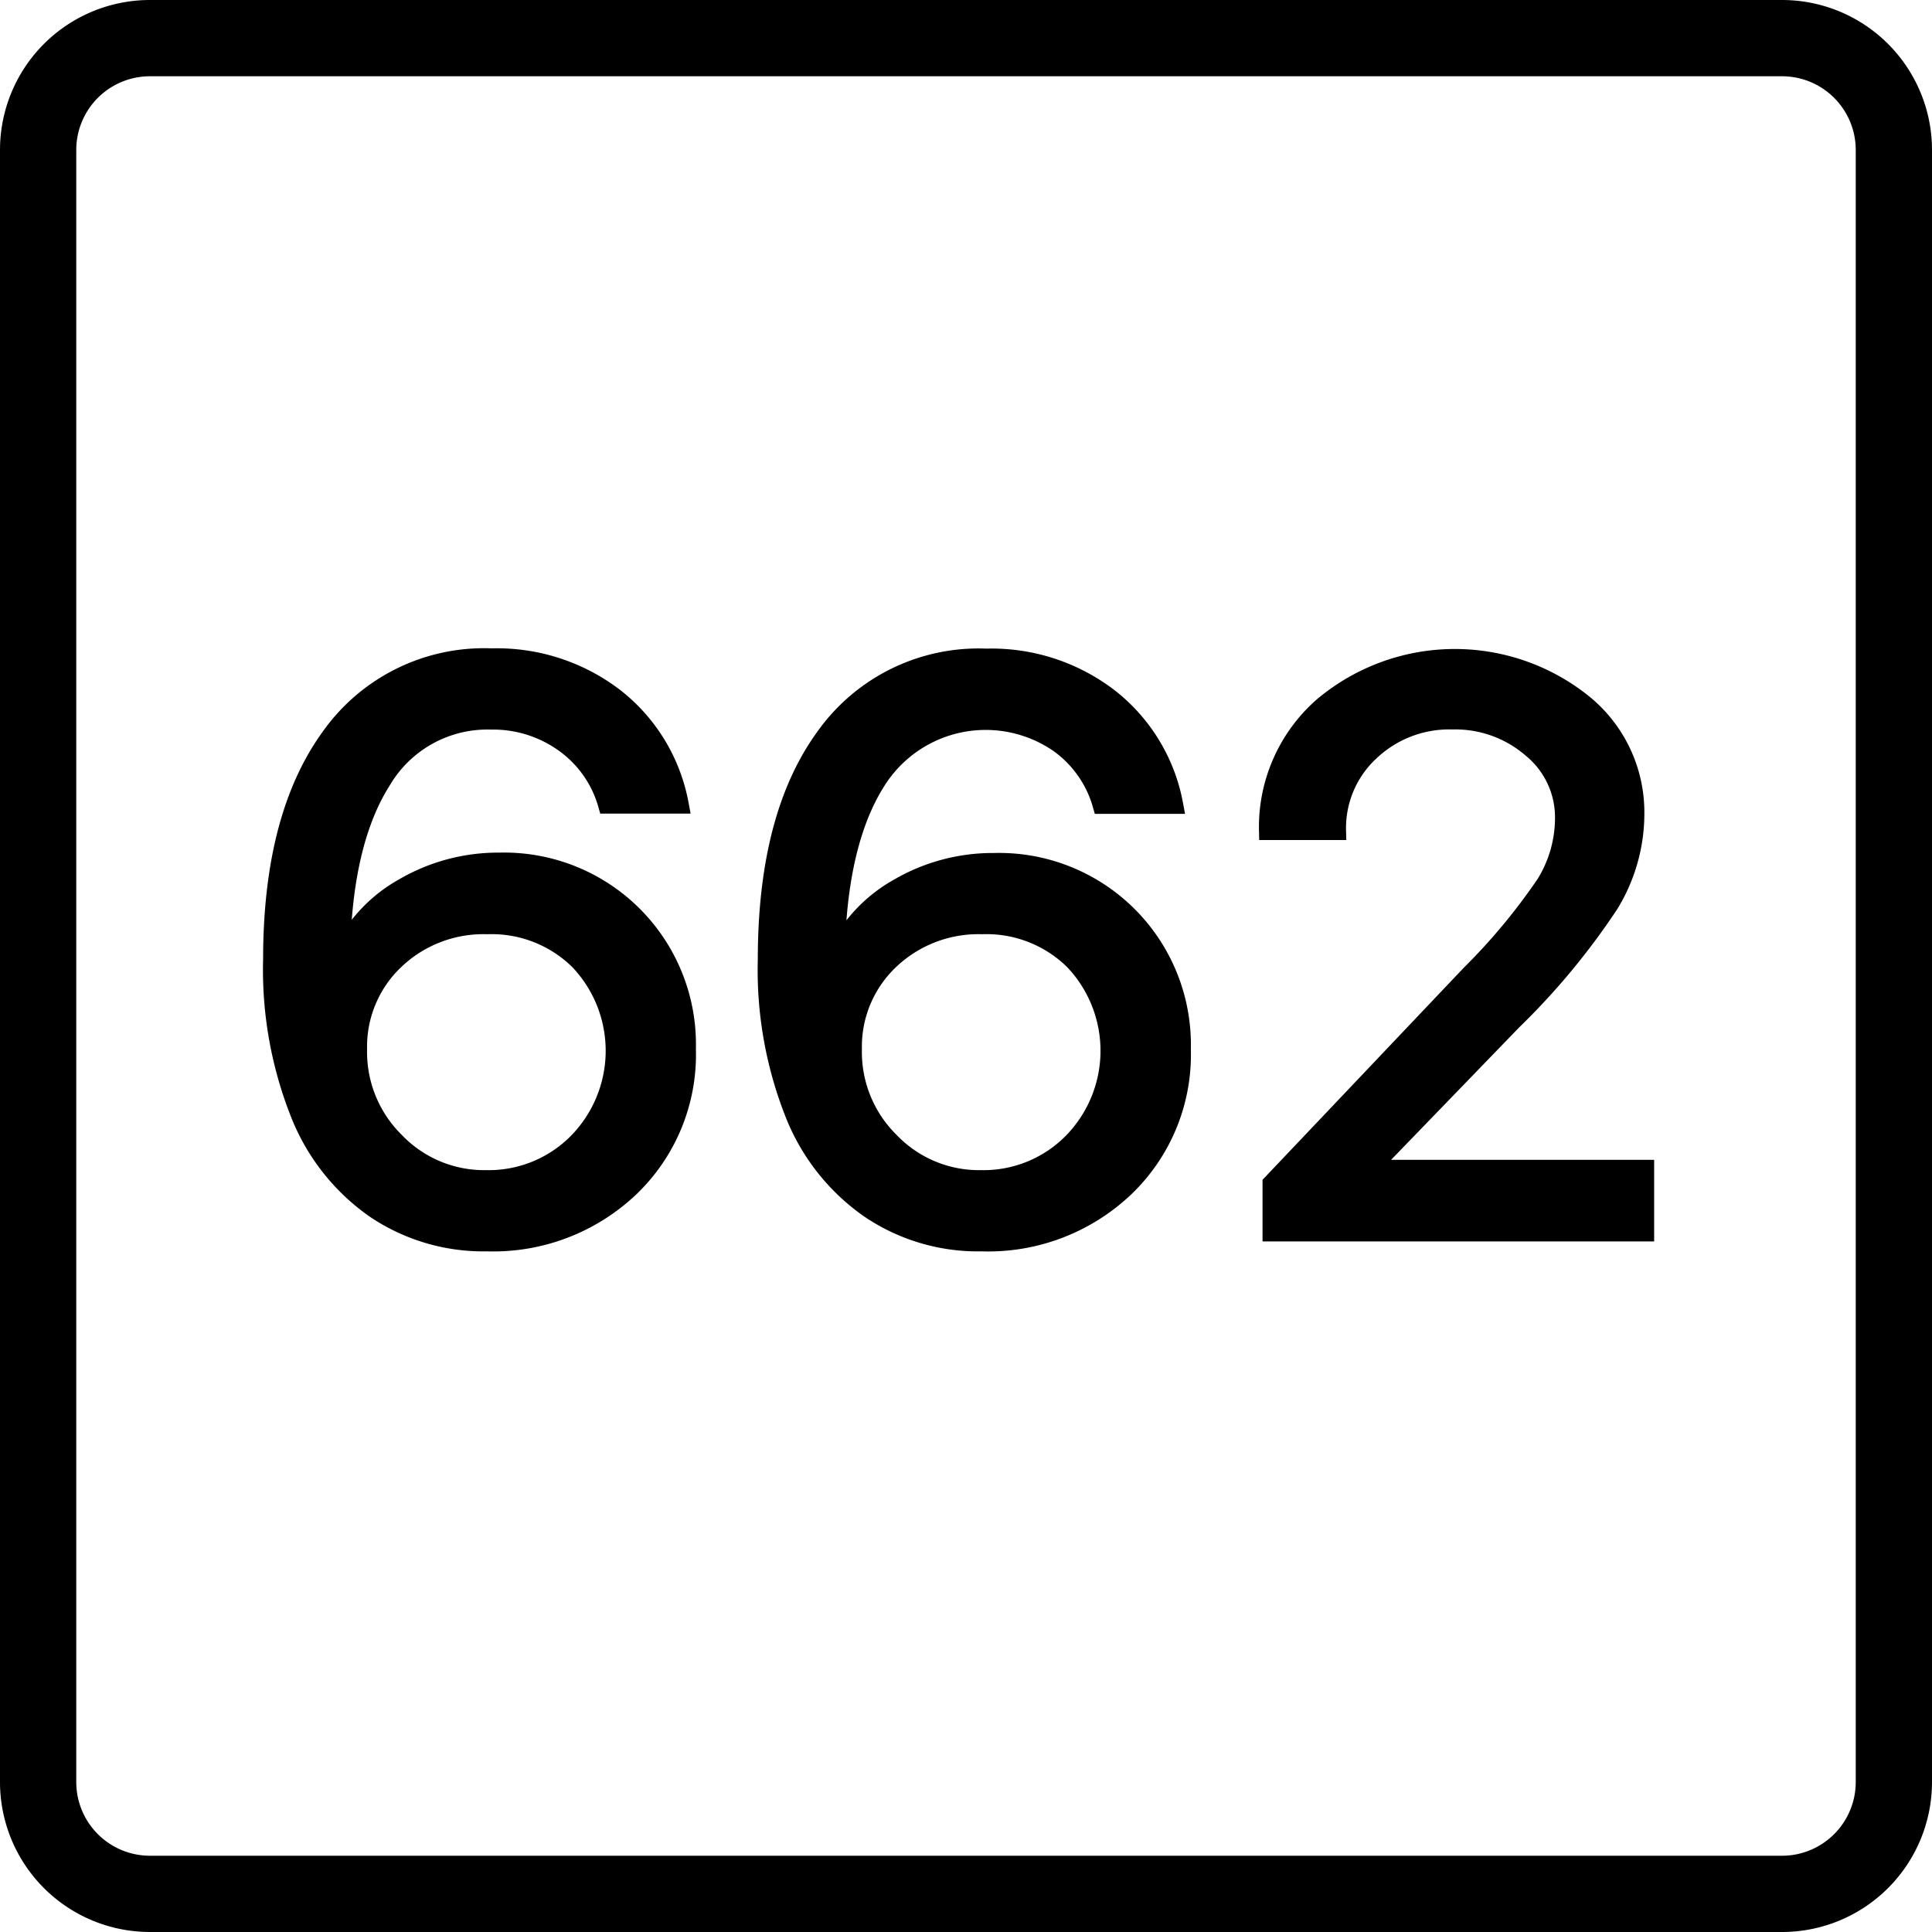 <svg id="Layer_1" data-name="Layer 1" xmlns="http://www.w3.org/2000/svg" viewBox="0 0 152 152"><defs><style>.cls-1{stroke:#000;stroke-miterlimit:10;stroke-width:1.5px;}</style></defs><path d="M142.21,154H13.79A11.8,11.8,0,0,1,2,142.21V13.79A11.8,11.8,0,0,1,13.79,2H142.21A11.8,11.8,0,0,1,154,13.79V142.21A11.8,11.8,0,0,1,142.21,154ZM13.79,8A5.8,5.8,0,0,0,8,13.79V142.21A5.8,5.8,0,0,0,13.79,148H142.21a5.8,5.8,0,0,0,5.79-5.79V13.79A5.8,5.8,0,0,0,142.21,8Z" transform="translate(-2 -2)"/><path class="cls-1" d="M40.31,99.7a15.22,15.22,0,0,1-8.8-2.6,16.55,16.55,0,0,1-5.87-7.39,30.65,30.65,0,0,1-2.19-12.22Q23.45,66.27,28,60a14.8,14.8,0,0,1,12.69-6.24,15.19,15.19,0,0,1,9.66,3.13,13.83,13.83,0,0,1,5.08,8.37H49.79a8.91,8.91,0,0,0-3.39-4.81,9.61,9.61,0,0,0-5.78-1.8A9.66,9.66,0,0,0,32,63.44c-2,3.17-3.1,7.72-3.2,13.62h.09a11.66,11.66,0,0,1,4.89-5.23,14.7,14.7,0,0,1,7.51-2A14.34,14.34,0,0,1,56,84.54a14.47,14.47,0,0,1-4.44,10.87A15.6,15.6,0,0,1,40.31,99.7Zm-7.24-7.89a9.71,9.71,0,0,0,7.18,3,9.84,9.84,0,0,0,7.2-2.92,10.31,10.31,0,0,0,.12-14.32,9.8,9.8,0,0,0-7.23-2.82,10.11,10.11,0,0,0-7.3,2.8,9.38,9.38,0,0,0-2.91,7A9.9,9.9,0,0,0,33.07,91.81Z" transform="translate(-2 -2)"/><path class="cls-1" d="M79.22,99.7a15.17,15.17,0,0,1-8.79-2.6,16.5,16.5,0,0,1-5.88-7.39,30.66,30.66,0,0,1-2.18-12.22q0-11.22,4.53-17.47a14.8,14.8,0,0,1,12.69-6.24,15.17,15.17,0,0,1,9.66,3.13,13.83,13.83,0,0,1,5.08,8.37H88.7a8.91,8.91,0,0,0-3.39-4.81,10.16,10.16,0,0,0-14.39,3c-2,3.17-3.1,7.72-3.2,13.62h.09a11.77,11.77,0,0,1,4.89-5.23,14.7,14.7,0,0,1,7.51-2A14.34,14.34,0,0,1,94.94,84.54,14.47,14.47,0,0,1,90.5,95.41,15.59,15.59,0,0,1,79.22,99.7ZM72,91.81a9.71,9.71,0,0,0,7.18,3,9.84,9.84,0,0,0,7.2-2.92,10.31,10.31,0,0,0,.12-14.32,9.79,9.79,0,0,0-7.23-2.82,10.13,10.13,0,0,0-7.3,2.8,9.38,9.38,0,0,0-2.91,7A9.9,9.9,0,0,0,72,91.81Z" transform="translate(-2 -2)"/><path class="cls-1" d="M101.8,67.34A12.6,12.6,0,0,1,106,57.67a16.1,16.1,0,0,1,20.52-.33A11,11,0,0,1,130.62,66a13.62,13.62,0,0,1-2,7.1,55.36,55.36,0,0,1-7.63,9.2l-11.22,11.6V94h21.62v4.92H102.08V95.12L117.7,78.66a47.9,47.9,0,0,0,5.92-7.13,9.89,9.89,0,0,0,1.47-5.2,7,7,0,0,0-2.57-5.45,9.18,9.18,0,0,0-6.23-2.24,9.07,9.07,0,0,0-6.52,2.49,8.2,8.2,0,0,0-2.62,6.21v0H101.8Z" transform="translate(-2 -2)"/></svg>